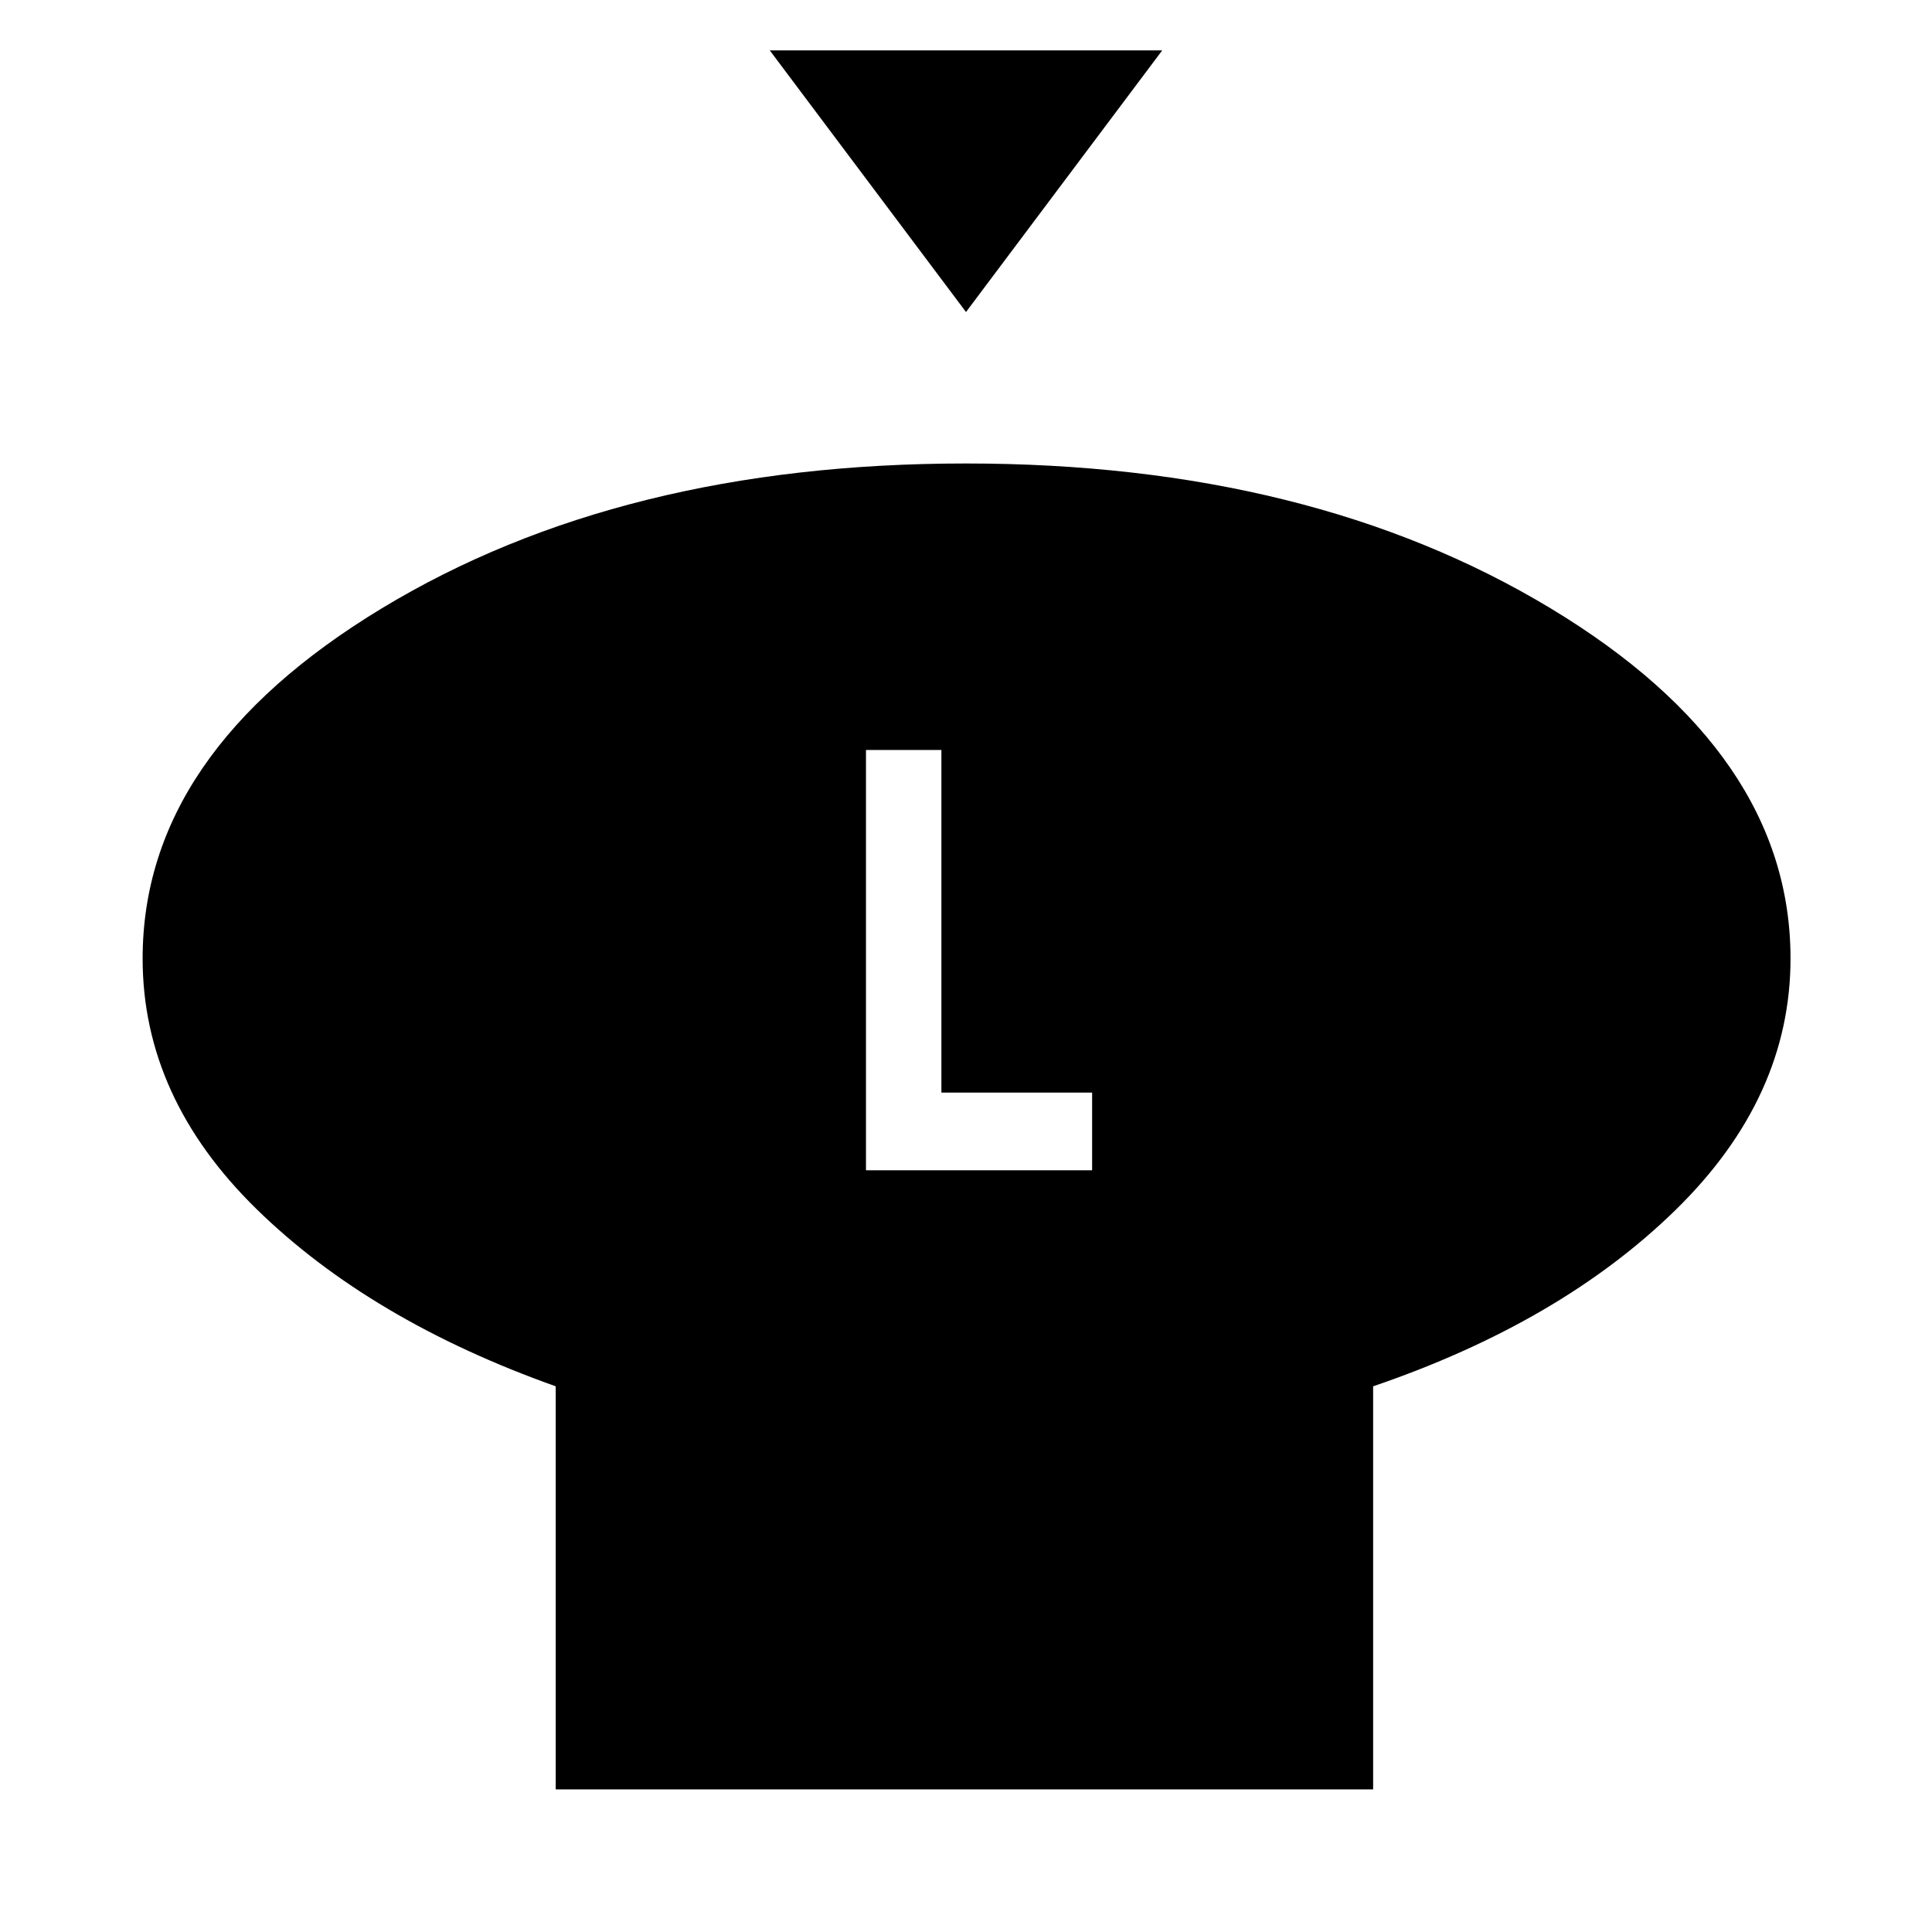 <svg xmlns="http://www.w3.org/2000/svg" height="48" viewBox="0 -960 960 960" width="48"><path d="m480-804.96-97.5-130h195l-97.5 130Zm202.3 533.81v200.28H276.13v-200.28q-92.13-32.76-148.7-88.11-56.56-55.35-56.56-124.44 0-102.08 118.88-174.04t290.17-71.96q171.3 0 290.54 71.96Q889.7-585.78 889.7-483.7q0 69.09-57.13 124.94-57.13 55.85-150.27 87.61Zm-252-107.35h112.37v-38.61h-74.89v-170.22H430.3v208.83Z"/></svg>